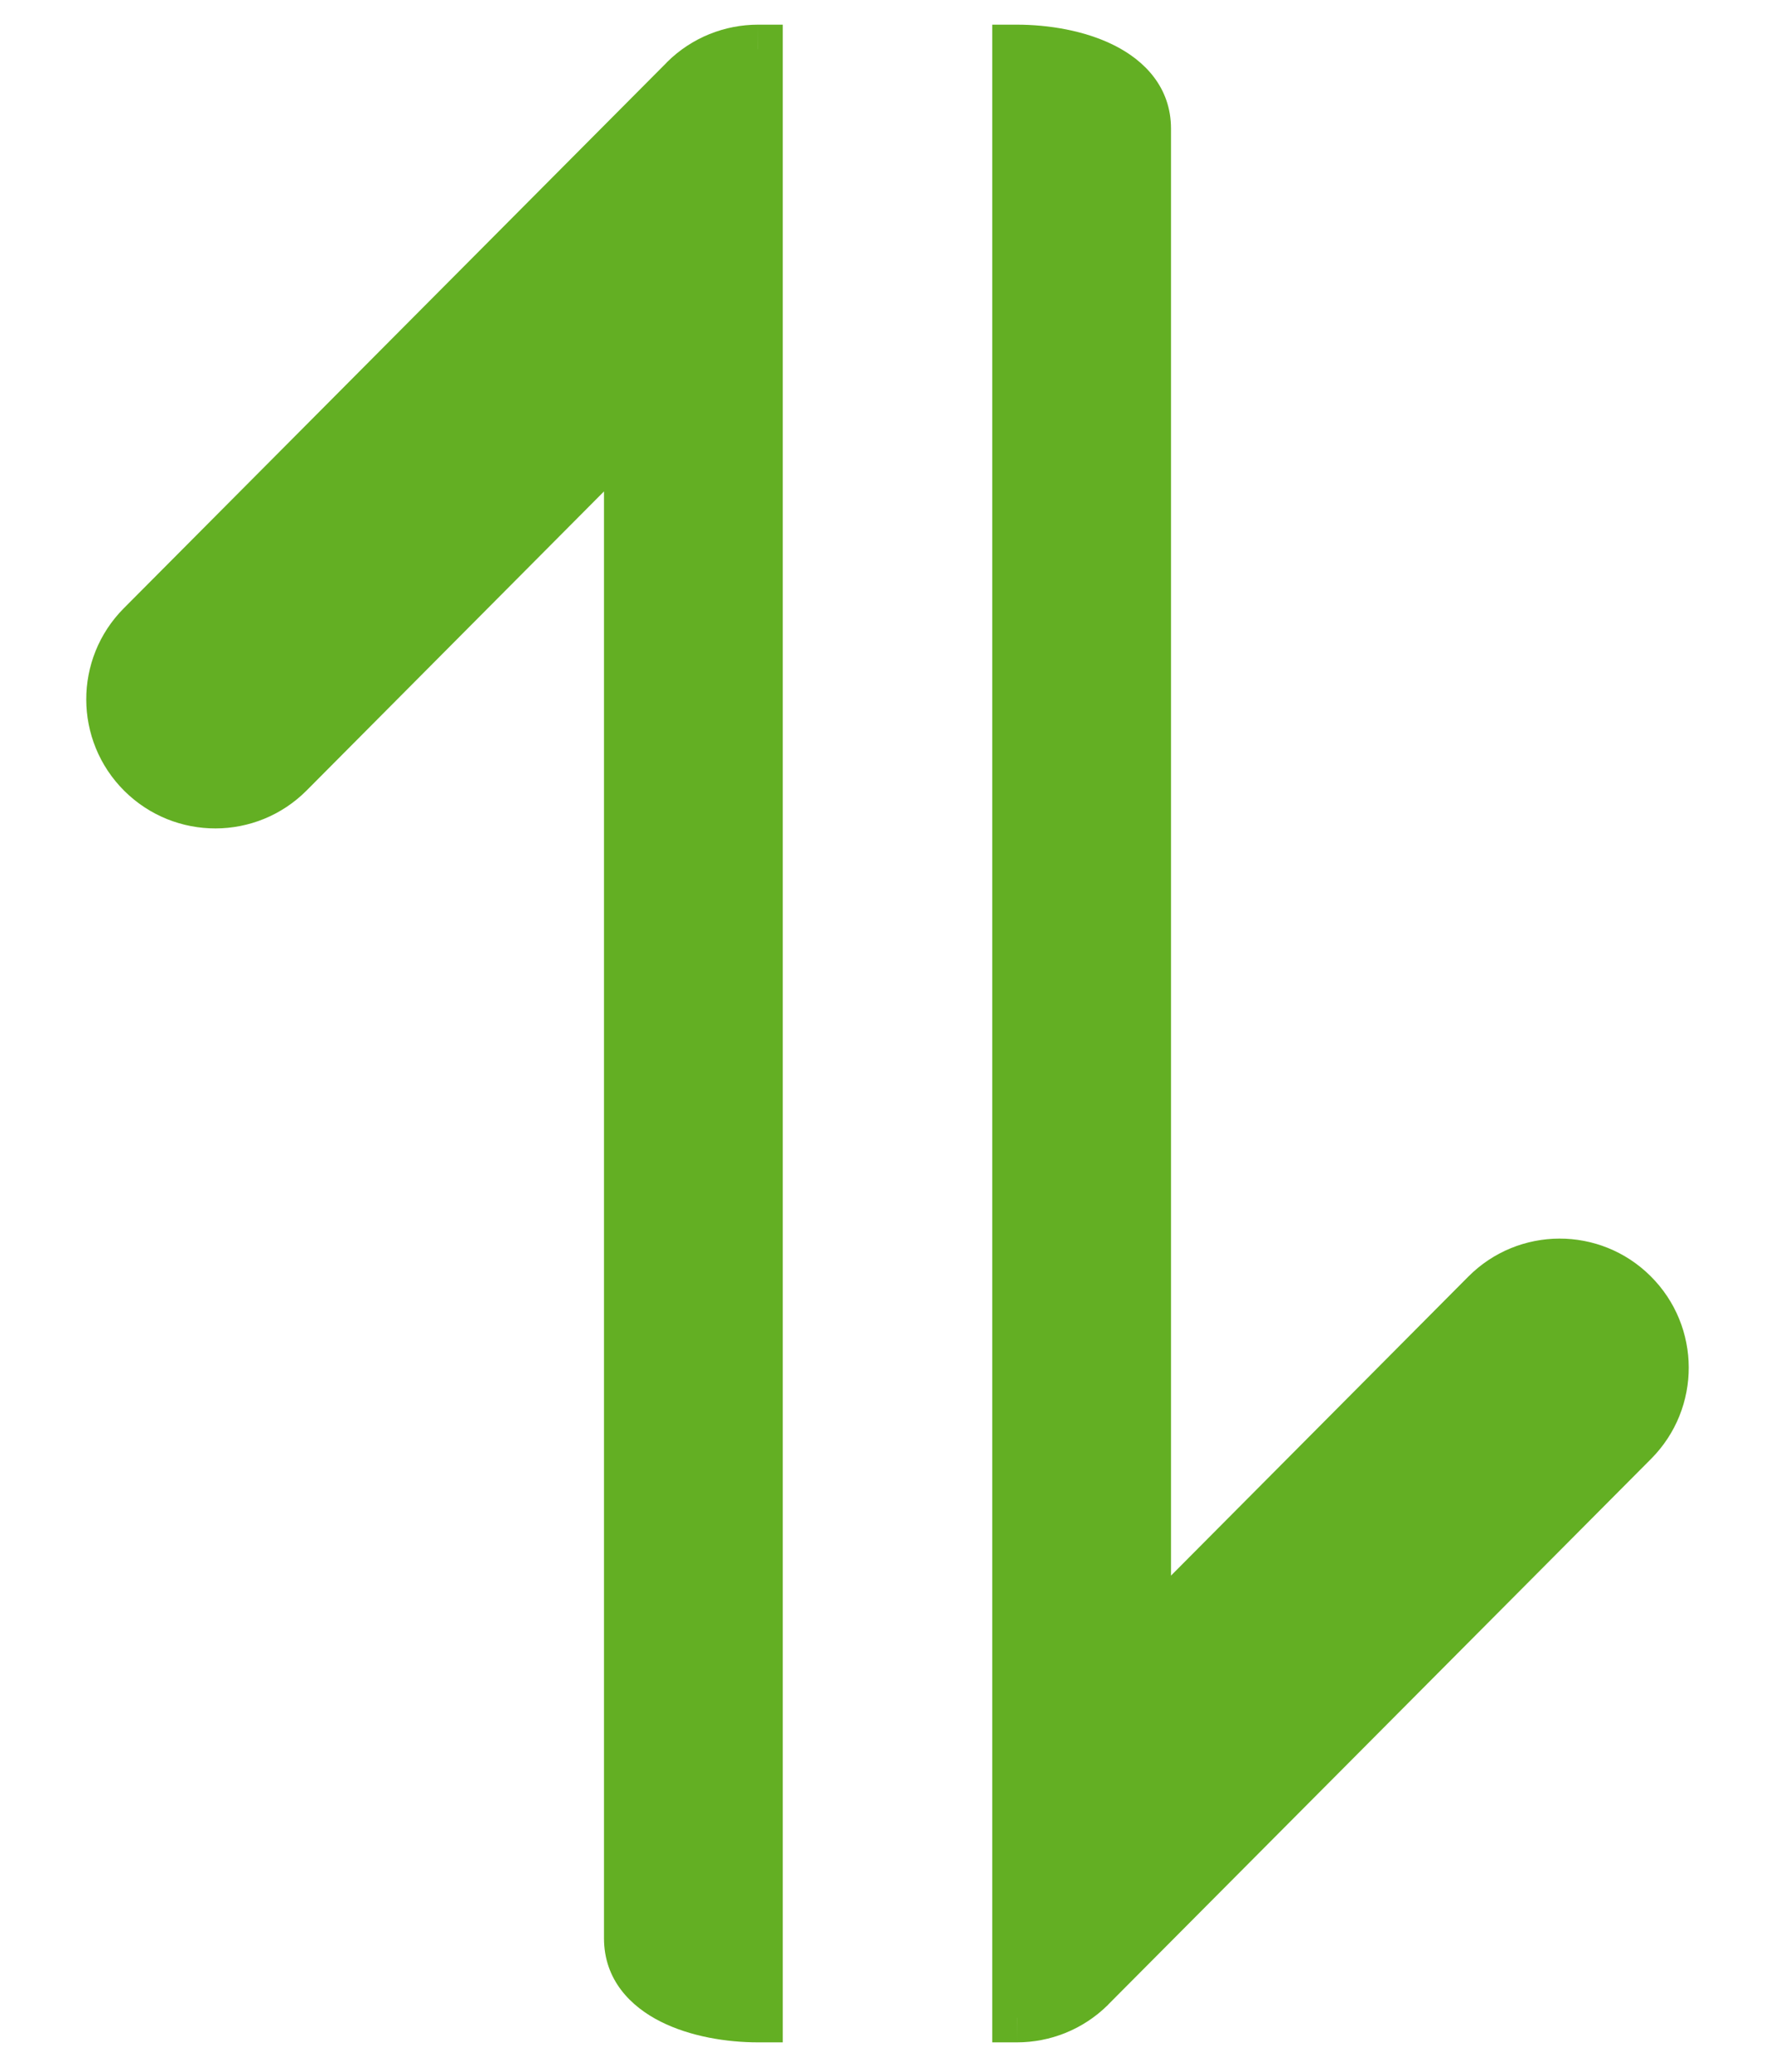 <svg width="18" height="21" viewBox="0 0 18 21" fill="none" xmlns="http://www.w3.org/2000/svg">
<path fill-rule="evenodd" clip-rule="evenodd" d="M16.567 14.61L11.062 20.142C10.855 20.349 10.584 20.452 10.312 20.452L10.312 0.5C10.897 0.5 11.625 0.72 11.625 1.305L11.625 16.576L15.066 13.117C15.479 12.703 16.149 12.701 16.563 13.113C16.978 13.526 16.979 14.196 16.567 14.61Z" fill="#63AF23"/>
<path d="M11.062 20.142L11.239 20.319L11.239 20.318L11.062 20.142ZM16.567 14.61L16.744 14.787L16.744 14.787L16.567 14.61ZM10.312 20.452L10.062 20.452L10.062 20.702L10.312 20.702L10.312 20.452ZM10.312 0.5L10.312 0.25L10.062 0.25L10.062 0.5L10.312 0.5ZM11.625 16.576L11.375 16.576L11.375 17.182L11.802 16.753L11.625 16.576ZM15.066 13.117L14.889 12.941L14.889 12.941L15.066 13.117ZM16.563 13.113L16.387 13.291L16.387 13.291L16.563 13.113ZM11.239 20.318L16.744 14.787L16.39 14.434L10.884 19.966L11.239 20.318ZM10.312 20.702C10.647 20.702 10.983 20.574 11.239 20.319L10.885 19.965C10.728 20.123 10.521 20.202 10.313 20.202L10.312 20.702ZM10.062 0.5L10.062 20.452L10.562 20.452L10.562 0.5L10.062 0.5ZM11.875 1.305C11.875 0.884 11.605 0.613 11.3 0.46C11 0.309 10.63 0.25 10.312 0.25L10.312 0.75C10.58 0.75 10.866 0.801 11.076 0.907C11.281 1.01 11.375 1.14 11.375 1.305L11.875 1.305ZM11.875 16.576L11.875 1.305L11.375 1.305L11.375 16.576L11.875 16.576ZM14.889 12.941L11.448 16.4L11.802 16.753L15.243 13.293L14.889 12.941ZM16.739 12.936C16.227 12.426 15.399 12.428 14.889 12.941L15.243 13.293C15.559 12.977 16.07 12.976 16.387 13.291L16.739 12.936ZM16.744 14.787C17.254 14.274 17.252 13.446 16.739 12.936L16.387 13.291C16.703 13.606 16.704 14.117 16.39 14.434L16.744 14.787Z" fill="#63AF23"/>
<path fill-rule="evenodd" clip-rule="evenodd" d="M1.433 6.342L6.938 0.81C7.144 0.603 7.416 0.5 7.688 0.5L7.688 20.452C7.103 20.452 6.375 20.232 6.375 19.647L6.375 4.376L2.934 7.835C2.521 8.249 1.851 8.251 1.437 7.839C1.022 7.426 1.021 6.756 1.433 6.342Z" fill="#63AF23"/>
<path d="M6.938 0.81L6.761 0.633L6.761 0.634L6.938 0.81ZM1.433 6.342L1.256 6.165L1.256 6.165L1.433 6.342ZM7.688 0.5L7.938 0.5L7.938 0.25L7.688 0.25L7.688 0.5ZM7.688 20.452L7.688 20.702L7.938 20.702L7.938 20.452L7.688 20.452ZM6.375 19.647L6.625 19.647L6.375 19.647ZM6.375 4.376L6.625 4.376L6.625 3.77L6.198 4.199L6.375 4.376ZM2.934 7.835L3.111 8.011L3.111 8.011L2.934 7.835ZM1.437 7.839L1.613 7.661L1.613 7.661L1.437 7.839ZM6.761 0.634L1.256 6.165L1.61 6.518L7.115 0.986L6.761 0.634ZM7.688 0.25C7.353 0.25 7.016 0.378 6.761 0.633L7.115 0.987C7.272 0.829 7.479 0.75 7.687 0.75L7.688 0.25ZM7.938 20.452L7.938 0.5L7.438 0.5L7.438 20.452L7.938 20.452ZM6.125 19.647C6.125 20.068 6.395 20.339 6.7 20.492C7 20.643 7.37 20.702 7.688 20.702L7.688 20.202C7.42 20.202 7.134 20.151 6.924 20.045C6.719 19.942 6.625 19.812 6.625 19.647L6.125 19.647ZM6.125 4.376L6.125 19.647L6.625 19.647L6.625 4.376L6.125 4.376ZM3.111 8.011L6.552 4.552L6.198 4.199L2.756 7.659L3.111 8.011ZM1.26 8.016C1.773 8.526 2.601 8.524 3.111 8.011L2.757 7.659C2.442 7.975 1.93 7.976 1.613 7.661L1.26 8.016ZM1.256 6.165C0.746 6.677 0.748 7.506 1.26 8.016L1.613 7.661C1.297 7.346 1.295 6.834 1.61 6.518L1.256 6.165Z" fill="#63AF23"/>
</svg>
